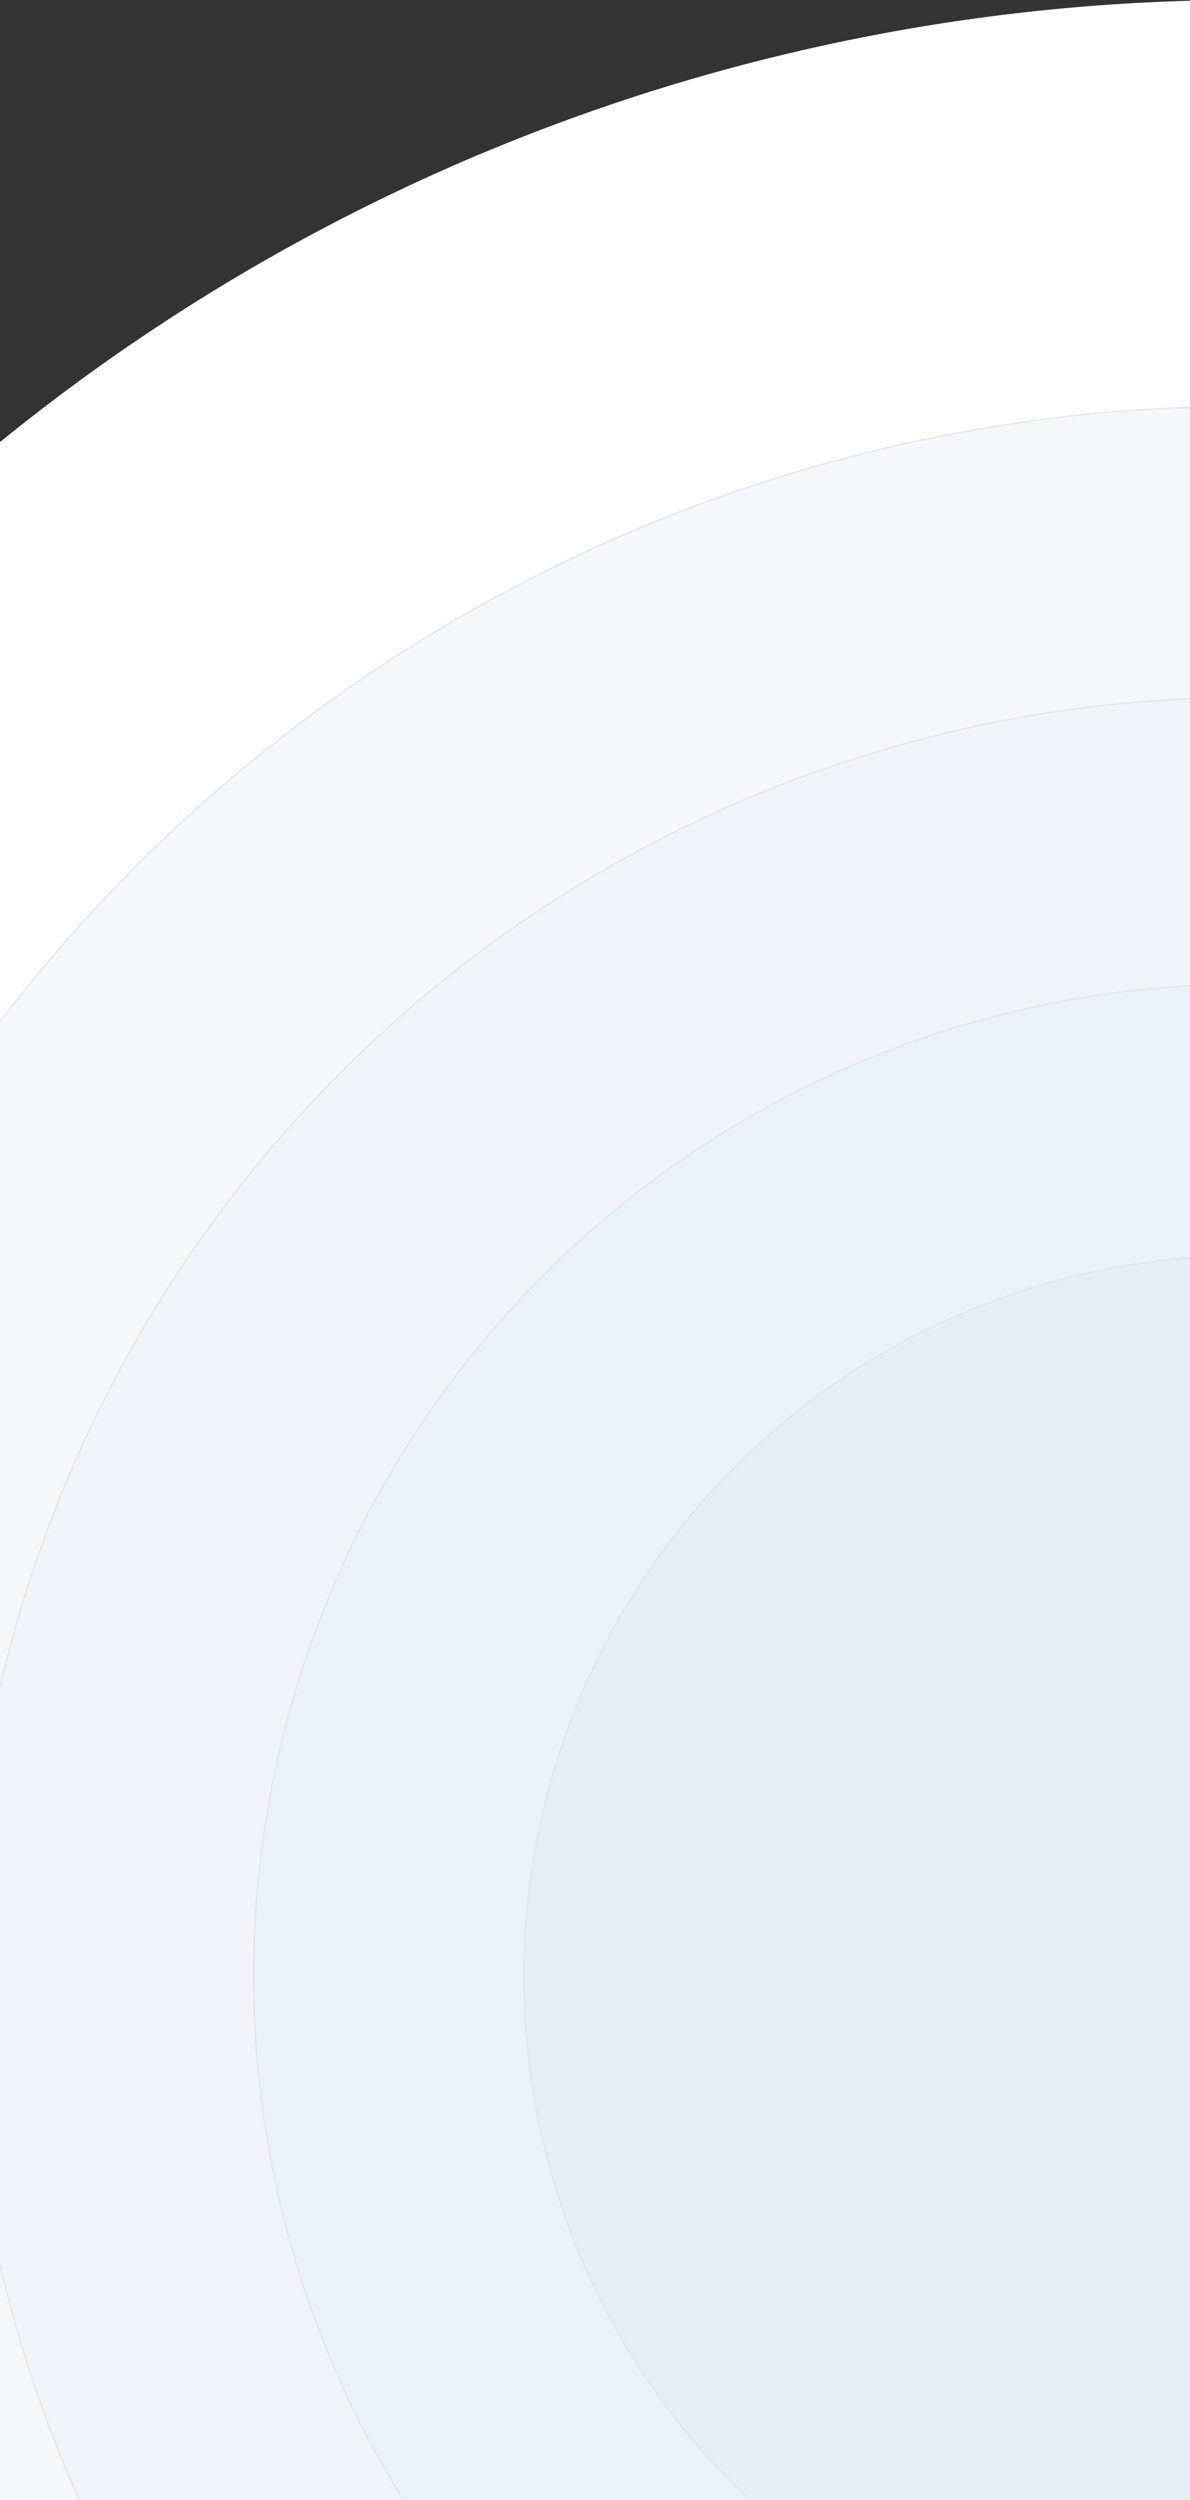 <svg width="1920" height="4032" viewBox="0 0 1920 4032" fill="none" xmlns="http://www.w3.org/2000/svg">
<rect x="0" y="0" width="1920" height="4032" fill="#333333" stroke="none"/>
<path d="M2007.95 3.79683e-05C1589.83 3.29822e-05 1175.8 82.356 789.508 242.364C403.213 402.373 52.216 636.901 -243.441 932.559C-539.099 1228.22 -773.627 1579.21 -933.636 1965.51C-1093.64 2351.8 -1176 2765.83 -1176 3183.95C-1176 3602.08 -1093.64 4016.11 -933.636 4402.4C-773.627 4788.7 -539.099 5139.69 -243.441 5435.35C52.216 5731.01 403.213 5965.54 789.508 6125.54C1175.8 6285.55 1589.83 6367.91 2007.95 6367.91L2007.95 3183.95L2007.95 3.79683e-05Z" fill="white"/>
<mask id="path-2-inside-1_633_383" fill="white">
<path d="M2008.89 654.314C1676.57 654.314 1347.5 719.769 1040.48 846.942C733.455 974.116 454.486 1160.52 219.501 1395.5C-15.484 1630.49 -201.885 1909.46 -329.058 2216.48C-456.231 2523.5 -521.687 2852.57 -521.686 3184.89C-521.686 3517.21 -456.231 3846.27 -329.058 4153.29C-201.885 4460.32 -15.484 4739.29 219.501 4974.27C454.487 5209.26 733.455 5395.66 1040.48 5522.83C1347.5 5650 1676.57 5715.46 2008.89 5715.46L2008.89 3184.89L2008.89 654.314Z"/>
</mask>
<path d="M2008.89 654.314C1676.57 654.314 1347.5 719.769 1040.48 846.942C733.455 974.116 454.486 1160.52 219.501 1395.5C-15.484 1630.49 -201.885 1909.46 -329.058 2216.48C-456.231 2523.5 -521.687 2852.57 -521.686 3184.89C-521.686 3517.21 -456.231 3846.27 -329.058 4153.29C-201.885 4460.32 -15.484 4739.29 219.501 4974.27C454.487 5209.26 733.455 5395.66 1040.48 5522.83C1347.5 5650 1676.57 5715.46 2008.89 5715.46L2008.89 3184.89L2008.89 654.314Z" fill="#F5F7FA" stroke="#DCE6EF" stroke-width="4" mask="url(#path-2-inside-1_633_383)"/>
<mask id="path-3-inside-2_633_383" fill="white">
<path d="M2008.57 1124.08C1737.69 1124.08 1469.47 1177.43 1219.22 1281.09C968.961 1384.75 741.573 1536.68 550.036 1728.22C358.5 1919.76 206.564 2147.14 102.905 2397.4C-0.754 2647.65 -54.106 2915.88 -54.106 3186.75C-54.106 3457.62 -0.754 3725.85 102.905 3976.1C206.564 4226.36 358.5 4453.74 550.037 4645.28C741.573 4836.82 968.961 4988.75 1219.22 5092.41C1469.47 5196.07 1737.69 5249.42 2008.57 5249.42L2008.57 3186.75L2008.57 1124.08Z"/>
</mask>
<path d="M2008.57 1124.08C1737.69 1124.08 1469.47 1177.43 1219.22 1281.09C968.961 1384.75 741.573 1536.68 550.036 1728.22C358.5 1919.76 206.564 2147.14 102.905 2397.4C-0.754 2647.65 -54.106 2915.88 -54.106 3186.75C-54.106 3457.62 -0.754 3725.85 102.905 3976.1C206.564 4226.36 358.5 4453.74 550.037 4645.28C741.573 4836.82 968.961 4988.75 1219.22 5092.41C1469.47 5196.07 1737.69 5249.42 2008.57 5249.42L2008.57 3186.75L2008.57 1124.08Z" fill="#F1F5FA" stroke="#DCE6EF" stroke-width="4" mask="url(#path-3-inside-2_633_383)"/>
<mask id="path-4-inside-3_633_383" fill="white">
<path d="M2008.57 1586.38C1798.4 1586.38 1590.3 1627.78 1396.13 1708.21C1201.97 1788.63 1025.55 1906.51 876.937 2055.12C728.33 2203.73 610.448 2380.15 530.022 2574.32C449.596 2768.48 408.201 2976.59 408.201 3186.75C408.201 3396.91 449.596 3605.02 530.022 3799.18C610.448 3993.35 728.33 4169.77 876.938 4318.38C1025.55 4466.99 1201.97 4584.87 1396.13 4665.3C1590.3 4745.72 1798.4 4787.12 2008.57 4787.12L2008.57 3186.75L2008.57 1586.38Z"/>
</mask>
<path d="M2008.57 1586.38C1798.4 1586.38 1590.3 1627.78 1396.13 1708.21C1201.97 1788.63 1025.55 1906.51 876.937 2055.12C728.33 2203.73 610.448 2380.15 530.022 2574.32C449.596 2768.48 408.201 2976.59 408.201 3186.75C408.201 3396.91 449.596 3605.02 530.022 3799.18C610.448 3993.35 728.33 4169.77 876.938 4318.38C1025.55 4466.99 1201.97 4584.87 1396.13 4665.3C1590.3 4745.72 1798.4 4787.12 2008.57 4787.12L2008.57 3186.75L2008.57 1586.38Z" fill="#EBF1F8" stroke="#DCE6EF" stroke-width="4" mask="url(#path-4-inside-3_633_383)"/>
<mask id="path-5-inside-4_633_383" fill="white">
<path d="M2007.63 2024.46C1854.88 2024.46 1703.62 2054.55 1562.49 2113C1421.36 2171.46 1293.13 2257.14 1185.11 2365.16C1077.1 2473.18 991.413 2601.41 932.955 2742.54C874.498 2883.67 844.41 3034.93 844.41 3187.68C844.41 3340.44 874.498 3491.7 932.955 3632.83C991.413 3773.96 1077.1 3902.19 1185.11 4010.21C1293.13 4118.22 1421.36 4203.91 1562.49 4262.36C1703.62 4320.82 1854.88 4350.91 2007.63 4350.91L2007.63 3187.68L2007.63 2024.46Z"/>
</mask>
<path d="M2007.63 2024.46C1854.88 2024.46 1703.62 2054.55 1562.49 2113C1421.36 2171.46 1293.13 2257.14 1185.11 2365.16C1077.1 2473.18 991.413 2601.41 932.955 2742.54C874.498 2883.67 844.41 3034.93 844.41 3187.68C844.41 3340.44 874.498 3491.7 932.955 3632.83C991.413 3773.96 1077.1 3902.19 1185.11 4010.21C1293.13 4118.22 1421.36 4203.91 1562.49 4262.36C1703.62 4320.82 1854.88 4350.91 2007.63 4350.91L2007.63 3187.68L2007.63 2024.46Z" fill="#E7EEF6" stroke="#DCE6EF" stroke-width="4" mask="url(#path-5-inside-4_633_383)"/>
</svg>
